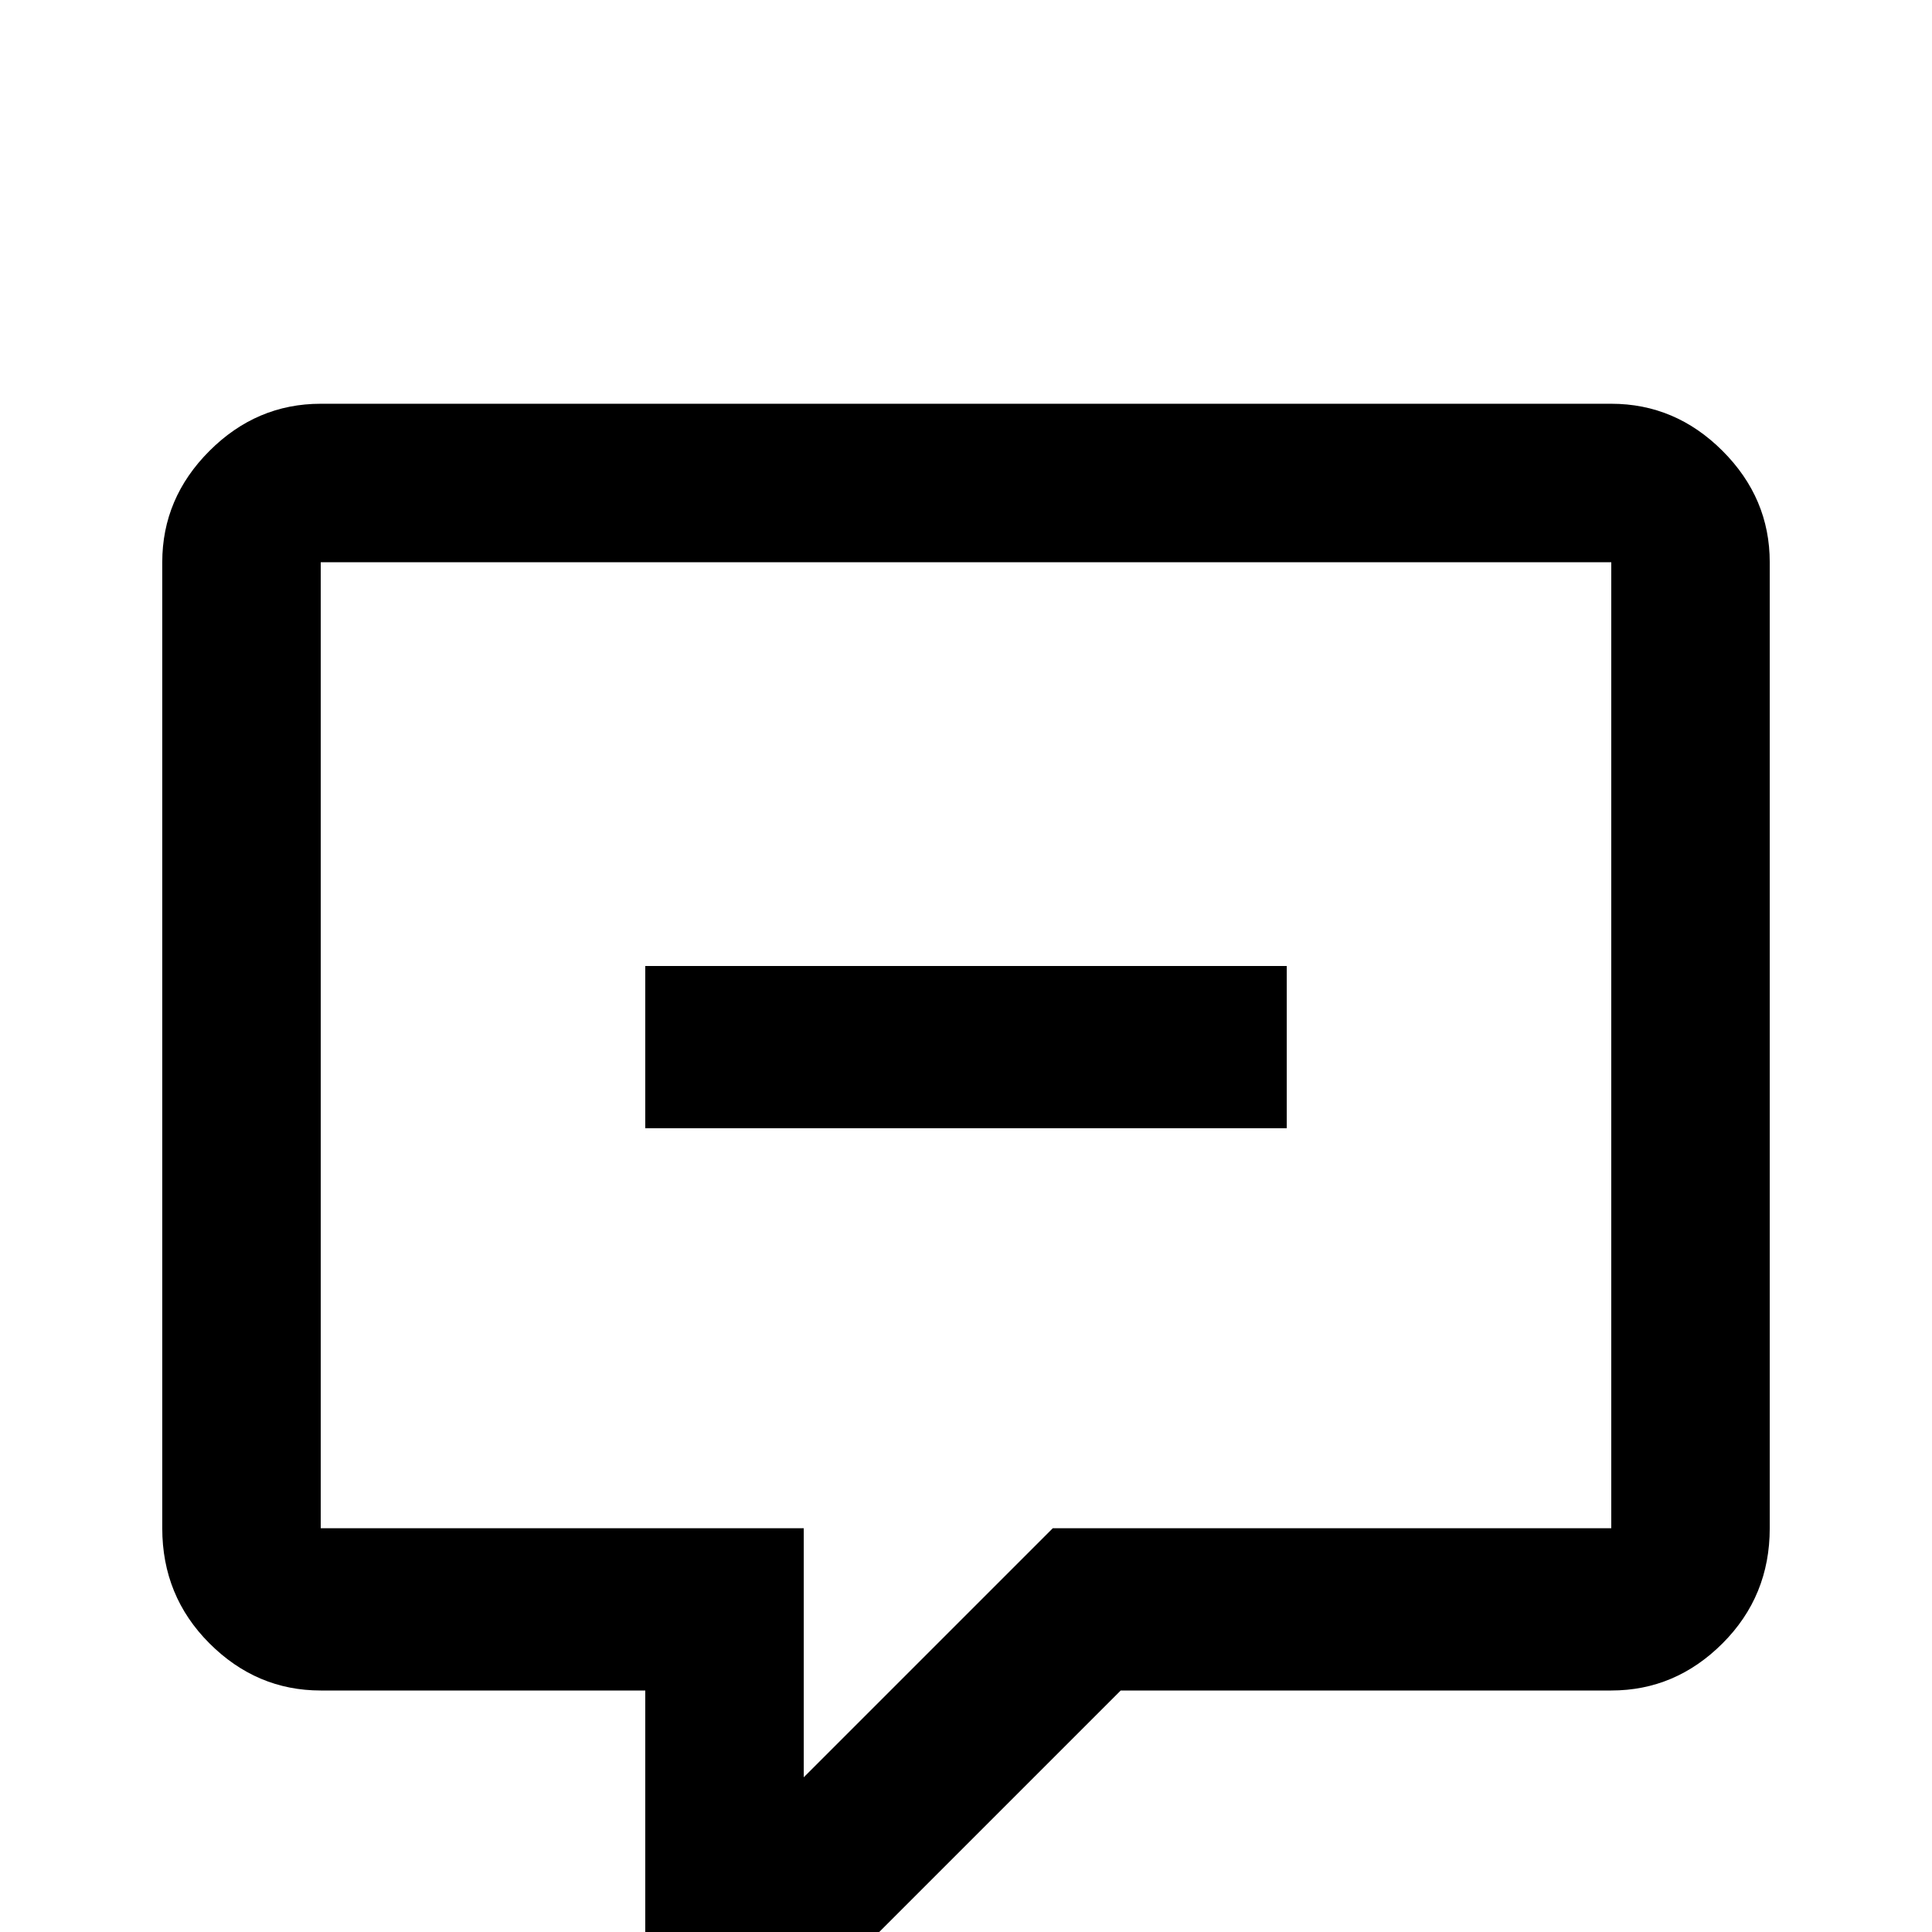 <svg xmlns="http://www.w3.org/2000/svg" viewBox="0 -512 512 512">
	<path fill="#000000" d="M341 -213H171V-256H341ZM469 -363V-107Q469 -89 456.5 -76.5Q444 -64 427 -64H297L218 15Q211 21 203 21H192Q183 21 177 15Q171 9 171 0V-64H85Q68 -64 55.5 -76.5Q43 -89 43 -107V-363Q43 -380 55.5 -392.5Q68 -405 85 -405H427Q444 -405 456.5 -392.5Q469 -380 469 -363ZM427 -363H85V-107H213V-41L279 -107H427Z"/>
</svg>